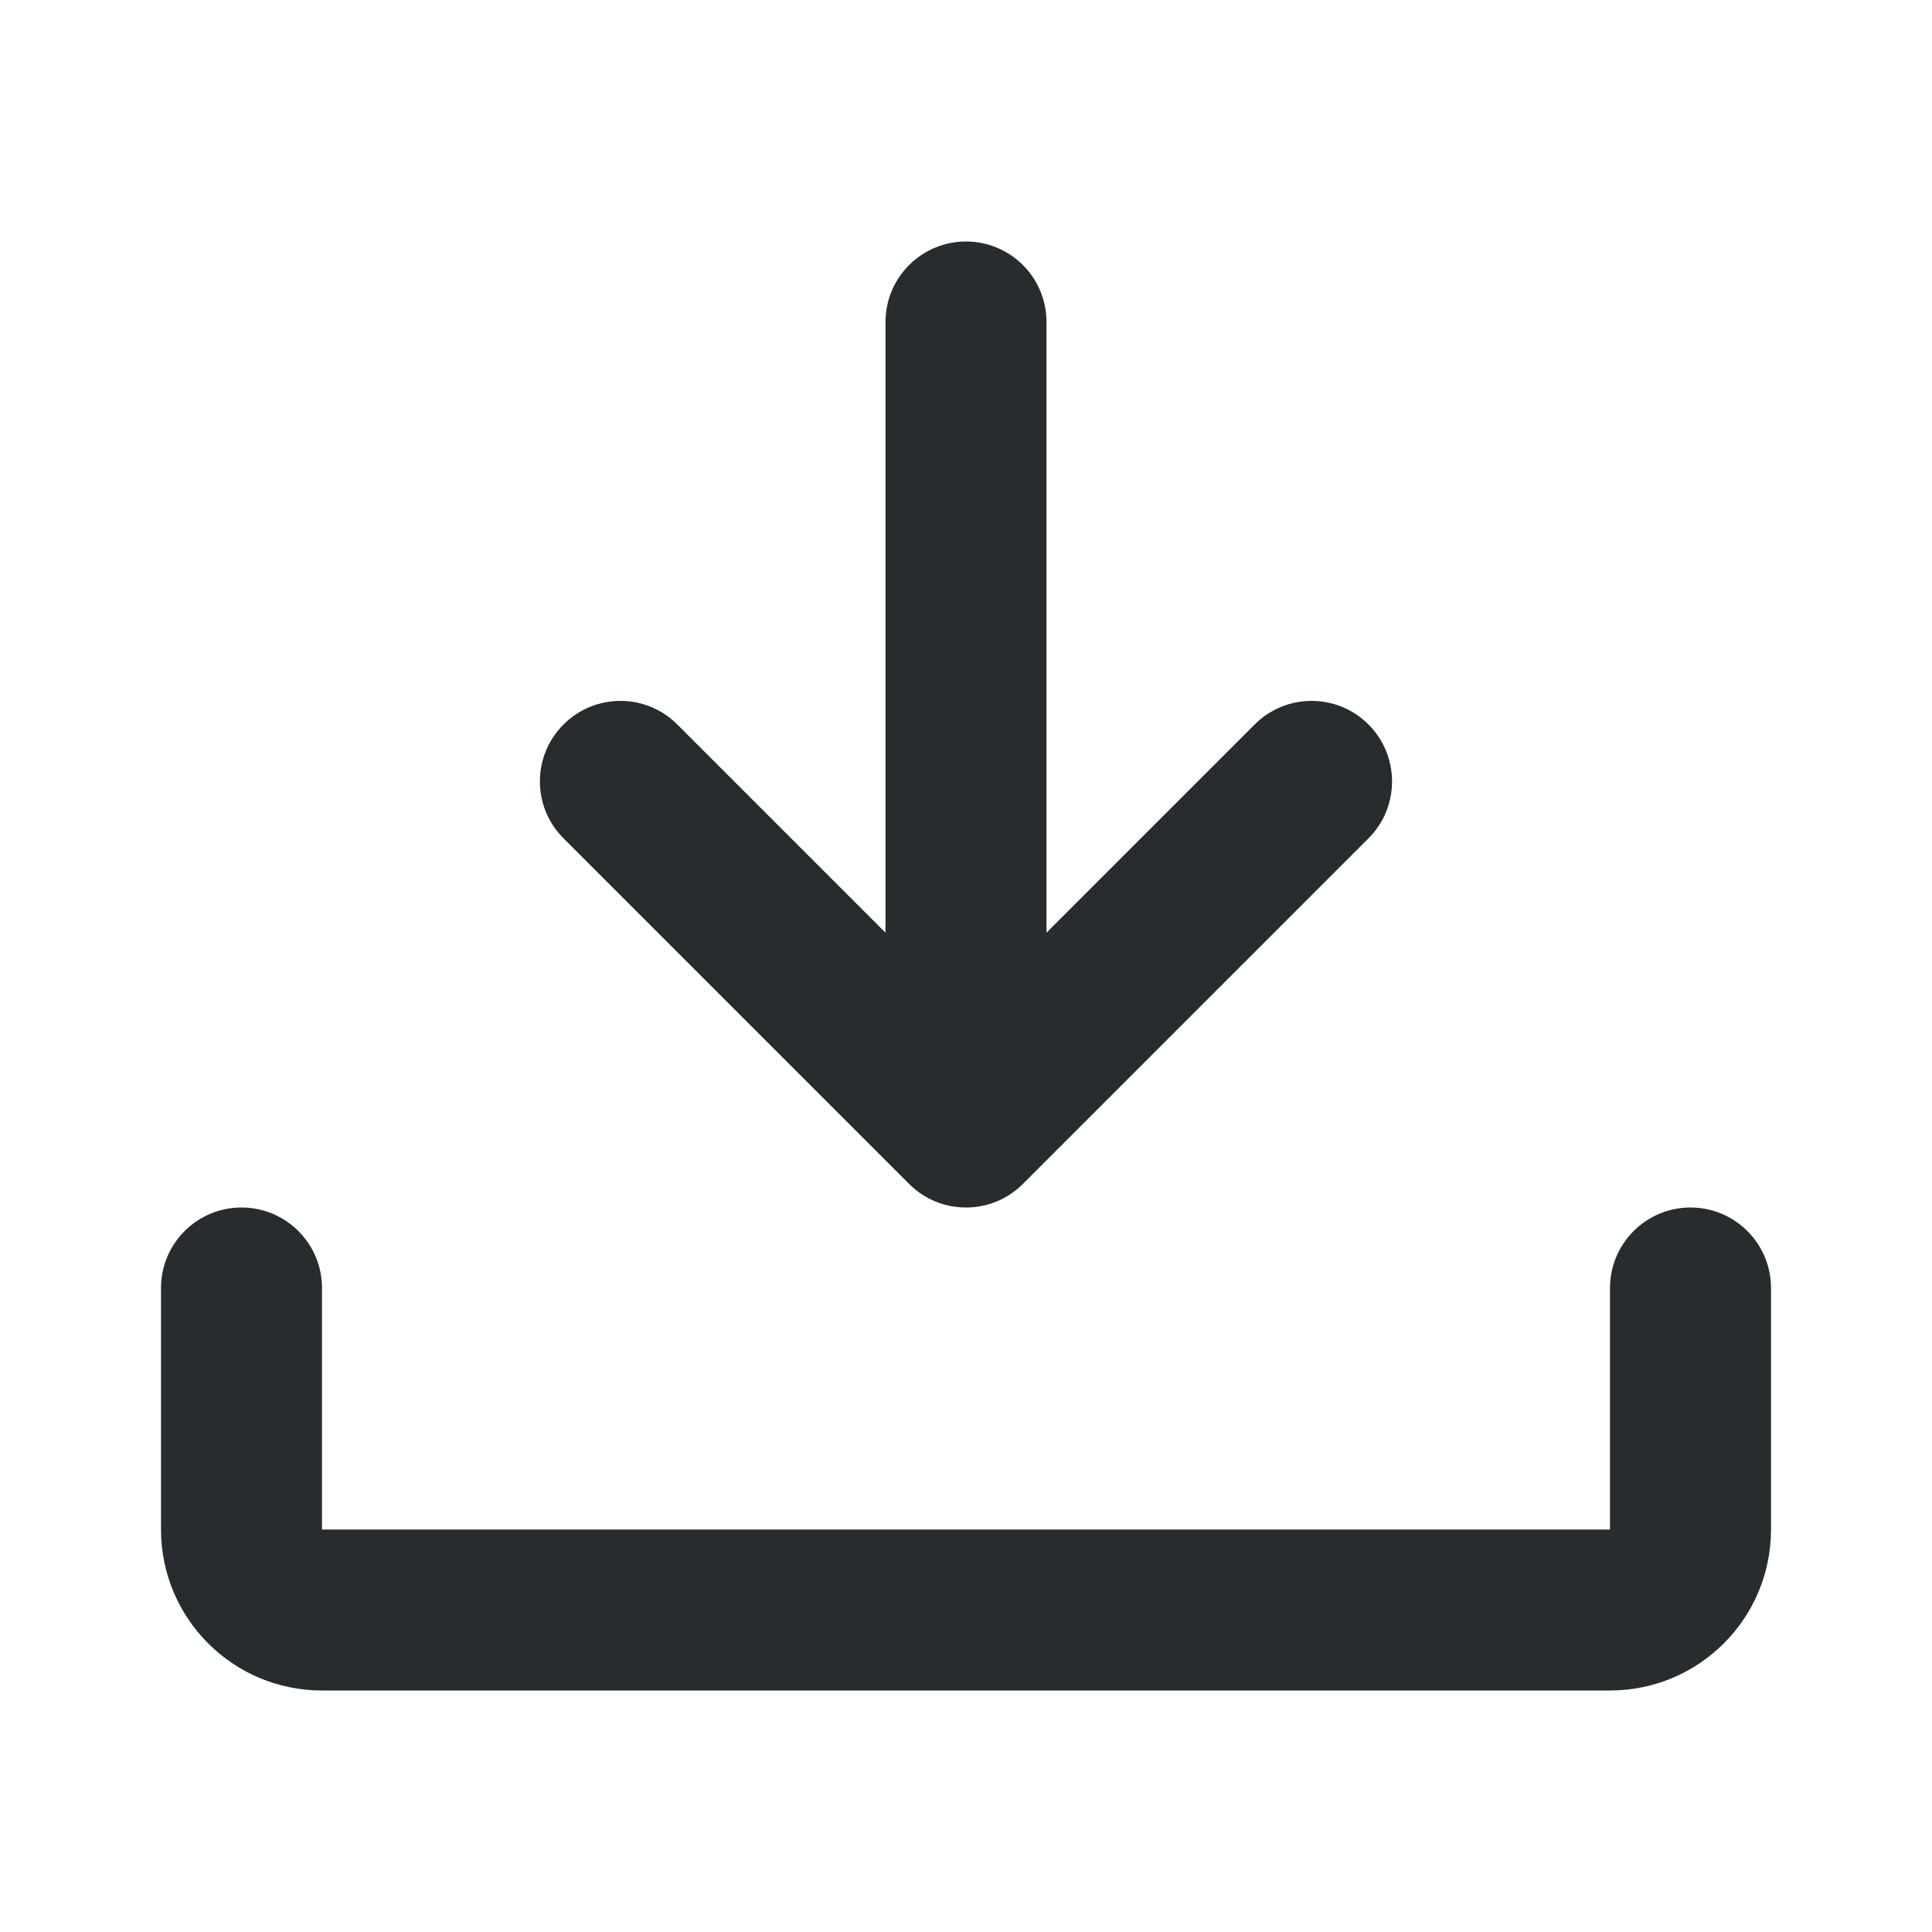 <svg width="24" height="24" viewBox="0 0 24 24" fill="none" xmlns="http://www.w3.org/2000/svg">
<path fill-rule="evenodd" clip-rule="evenodd" d="M15.586 9L13 11.586V4C13 3.448 12.552 3 12 3C11.448 3 11 3.448 11 4V11.586L8.414 9C8.024 8.609 7.391 8.609 7 9C6.609 9.391 6.609 10.024 7 10.414L11.293 14.707C11.683 15.098 12.317 15.098 12.707 14.707L17 10.414C17.39 10.024 17.39 9.391 17 9C16.61 8.609 15.976 8.609 15.586 9ZM22 16C22 15.448 21.552 15 21 15C20.448 15 20 15.448 20 16V19H4V16C4 15.448 3.552 15 3 15C2.448 15 2 15.448 2 16V19C2 20.105 2.895 21 4 21H20C21.105 21 22 20.105 22 19V16Z" fill="#272C2E"/>
</svg>

